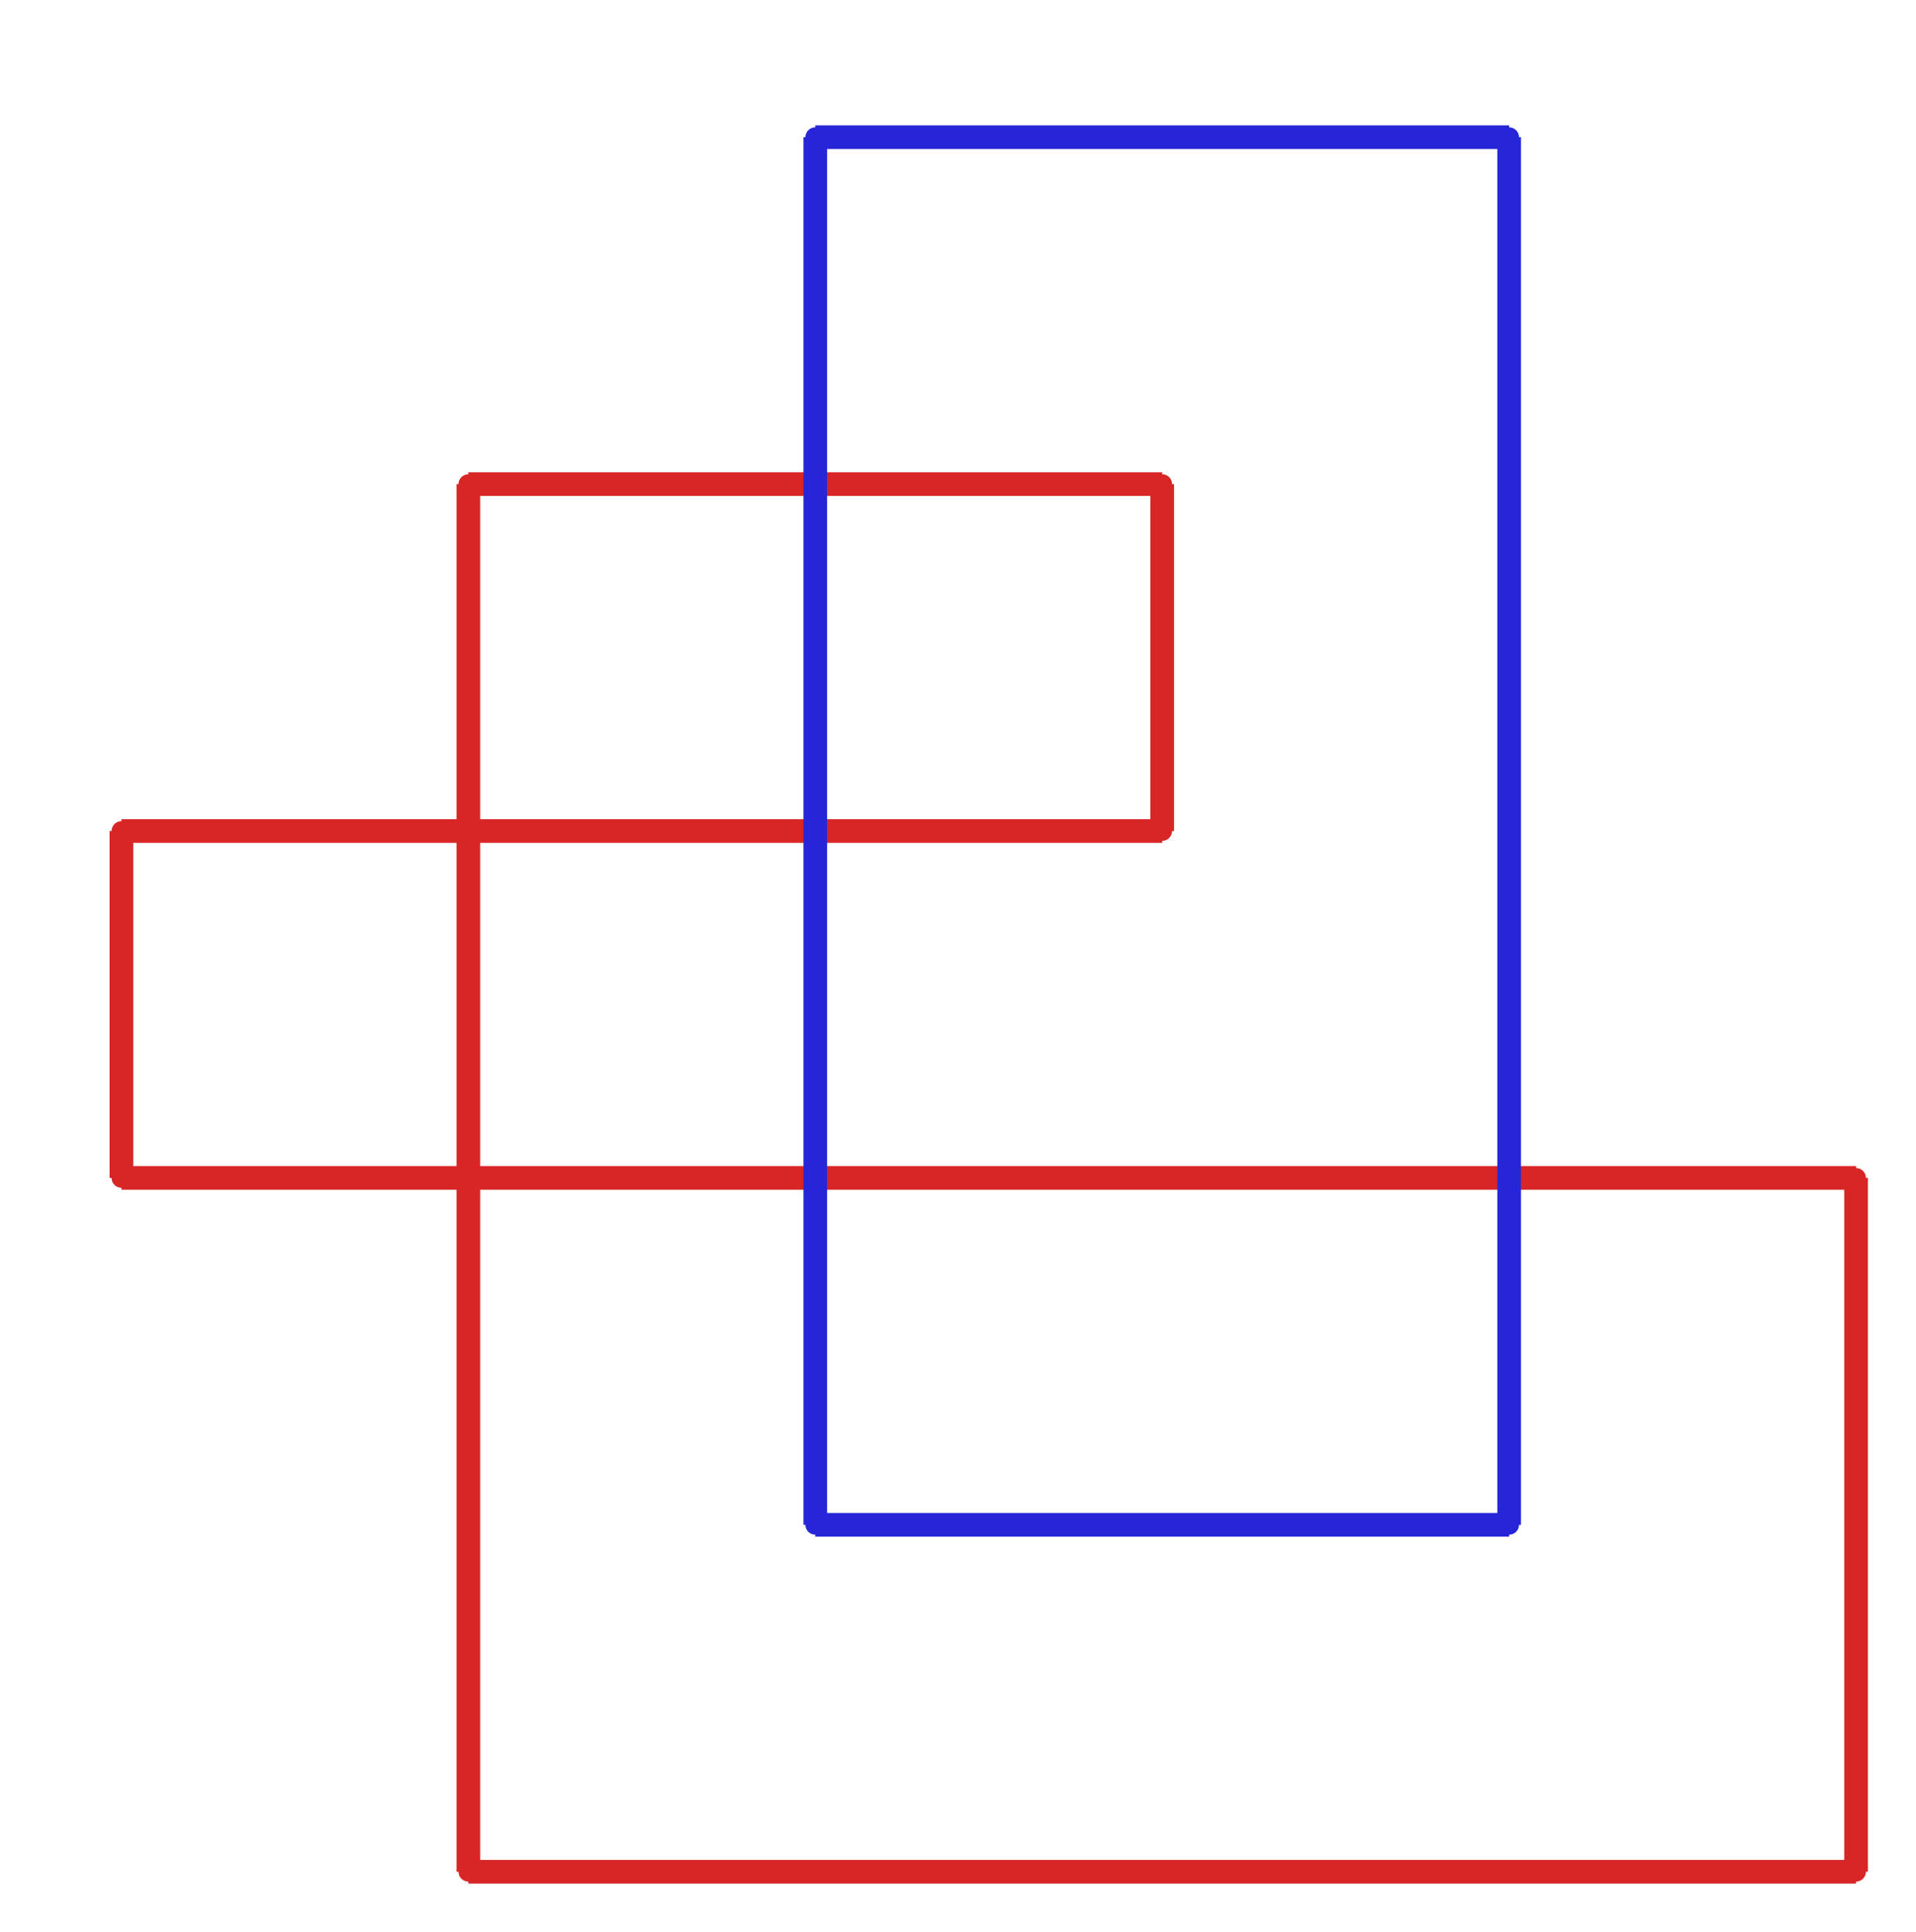 <?xml version="1.0" ?><!DOCTYPE svg  PUBLIC '-//W3C//DTD SVG 1.1//EN'  'http://www.w3.org/Graphics/SVG/1.1/DTD/svg11.dtd'><svg xmlns="http://www.w3.org/2000/svg" width="486.000" height="490.000" viewBox="-1.000 -5.000 486.000 490.000"><circle cx="29.8" cy="205.8" r="2.0" stroke="#d82626" fill="#d82626"/><circle cx="29.8" cy="293.8" r="2.0" stroke="#d82626" fill="#d82626"/><circle cx="469.8" cy="293.8" r="2.0" stroke="#d82626" fill="#d82626"/><circle cx="469.8" cy="469.8" r="2.0" stroke="#d82626" fill="#d82626"/><circle cx="117.8" cy="469.8" r="2.0" stroke="#d82626" fill="#d82626"/><circle cx="117.8" cy="117.8" r="2.0" stroke="#d82626" fill="#d82626"/><circle cx="293.8" cy="117.8" r="2.0" stroke="#d82626" fill="#d82626"/><circle cx="293.8" cy="205.8" r="2.0" stroke="#d82626" fill="#d82626"/><circle cx="381.8" cy="381.8" r="2.0" stroke="#2626d8" fill="#2626d8"/><circle cx="205.8" cy="381.8" r="2.0" stroke="#2626d8" fill="#2626d8"/><circle cx="205.8" cy="29.8" r="2.0" stroke="#2626d8" fill="#2626d8"/><circle cx="381.8" cy="29.8" r="2.0" stroke="#2626d8" fill="#2626d8"/><line x1="29.8" y1="205.8" x2="29.8" y2="293.8" stroke="#d82626" fill="none" stroke-width="6.0"/><line x1="29.8" y1="293.8" x2="469.8" y2="293.8" stroke="#d82626" fill="none" stroke-width="6.0"/><line x1="469.8" y1="293.8" x2="469.8" y2="469.8" stroke="#d82626" fill="none" stroke-width="6.0"/><line x1="469.8" y1="469.8" x2="117.8" y2="469.8" stroke="#d82626" fill="none" stroke-width="6.0"/><line x1="117.8" y1="469.8" x2="117.8" y2="117.8" stroke="#d82626" fill="none" stroke-width="6.0"/><line x1="117.8" y1="117.8" x2="293.8" y2="117.8" stroke="#d82626" fill="none" stroke-width="6.0"/><line x1="293.8" y1="117.8" x2="293.8" y2="205.8" stroke="#d82626" fill="none" stroke-width="6.0"/><line x1="293.8" y1="205.8" x2="29.8" y2="205.8" stroke="#d82626" fill="none" stroke-width="6.0"/><line x1="381.8" y1="381.8" x2="205.8" y2="381.8" stroke="#2626d8" fill="none" stroke-width="6.0"/><line x1="205.8" y1="381.8" x2="205.8" y2="29.8" stroke="#2626d8" fill="none" stroke-width="6.0"/><line x1="205.8" y1="29.8" x2="381.8" y2="29.8" stroke="#2626d8" fill="none" stroke-width="6.0"/><line x1="381.8" y1="29.8" x2="381.8" y2="381.8" stroke="#2626d8" fill="none" stroke-width="6.0"/></svg>
